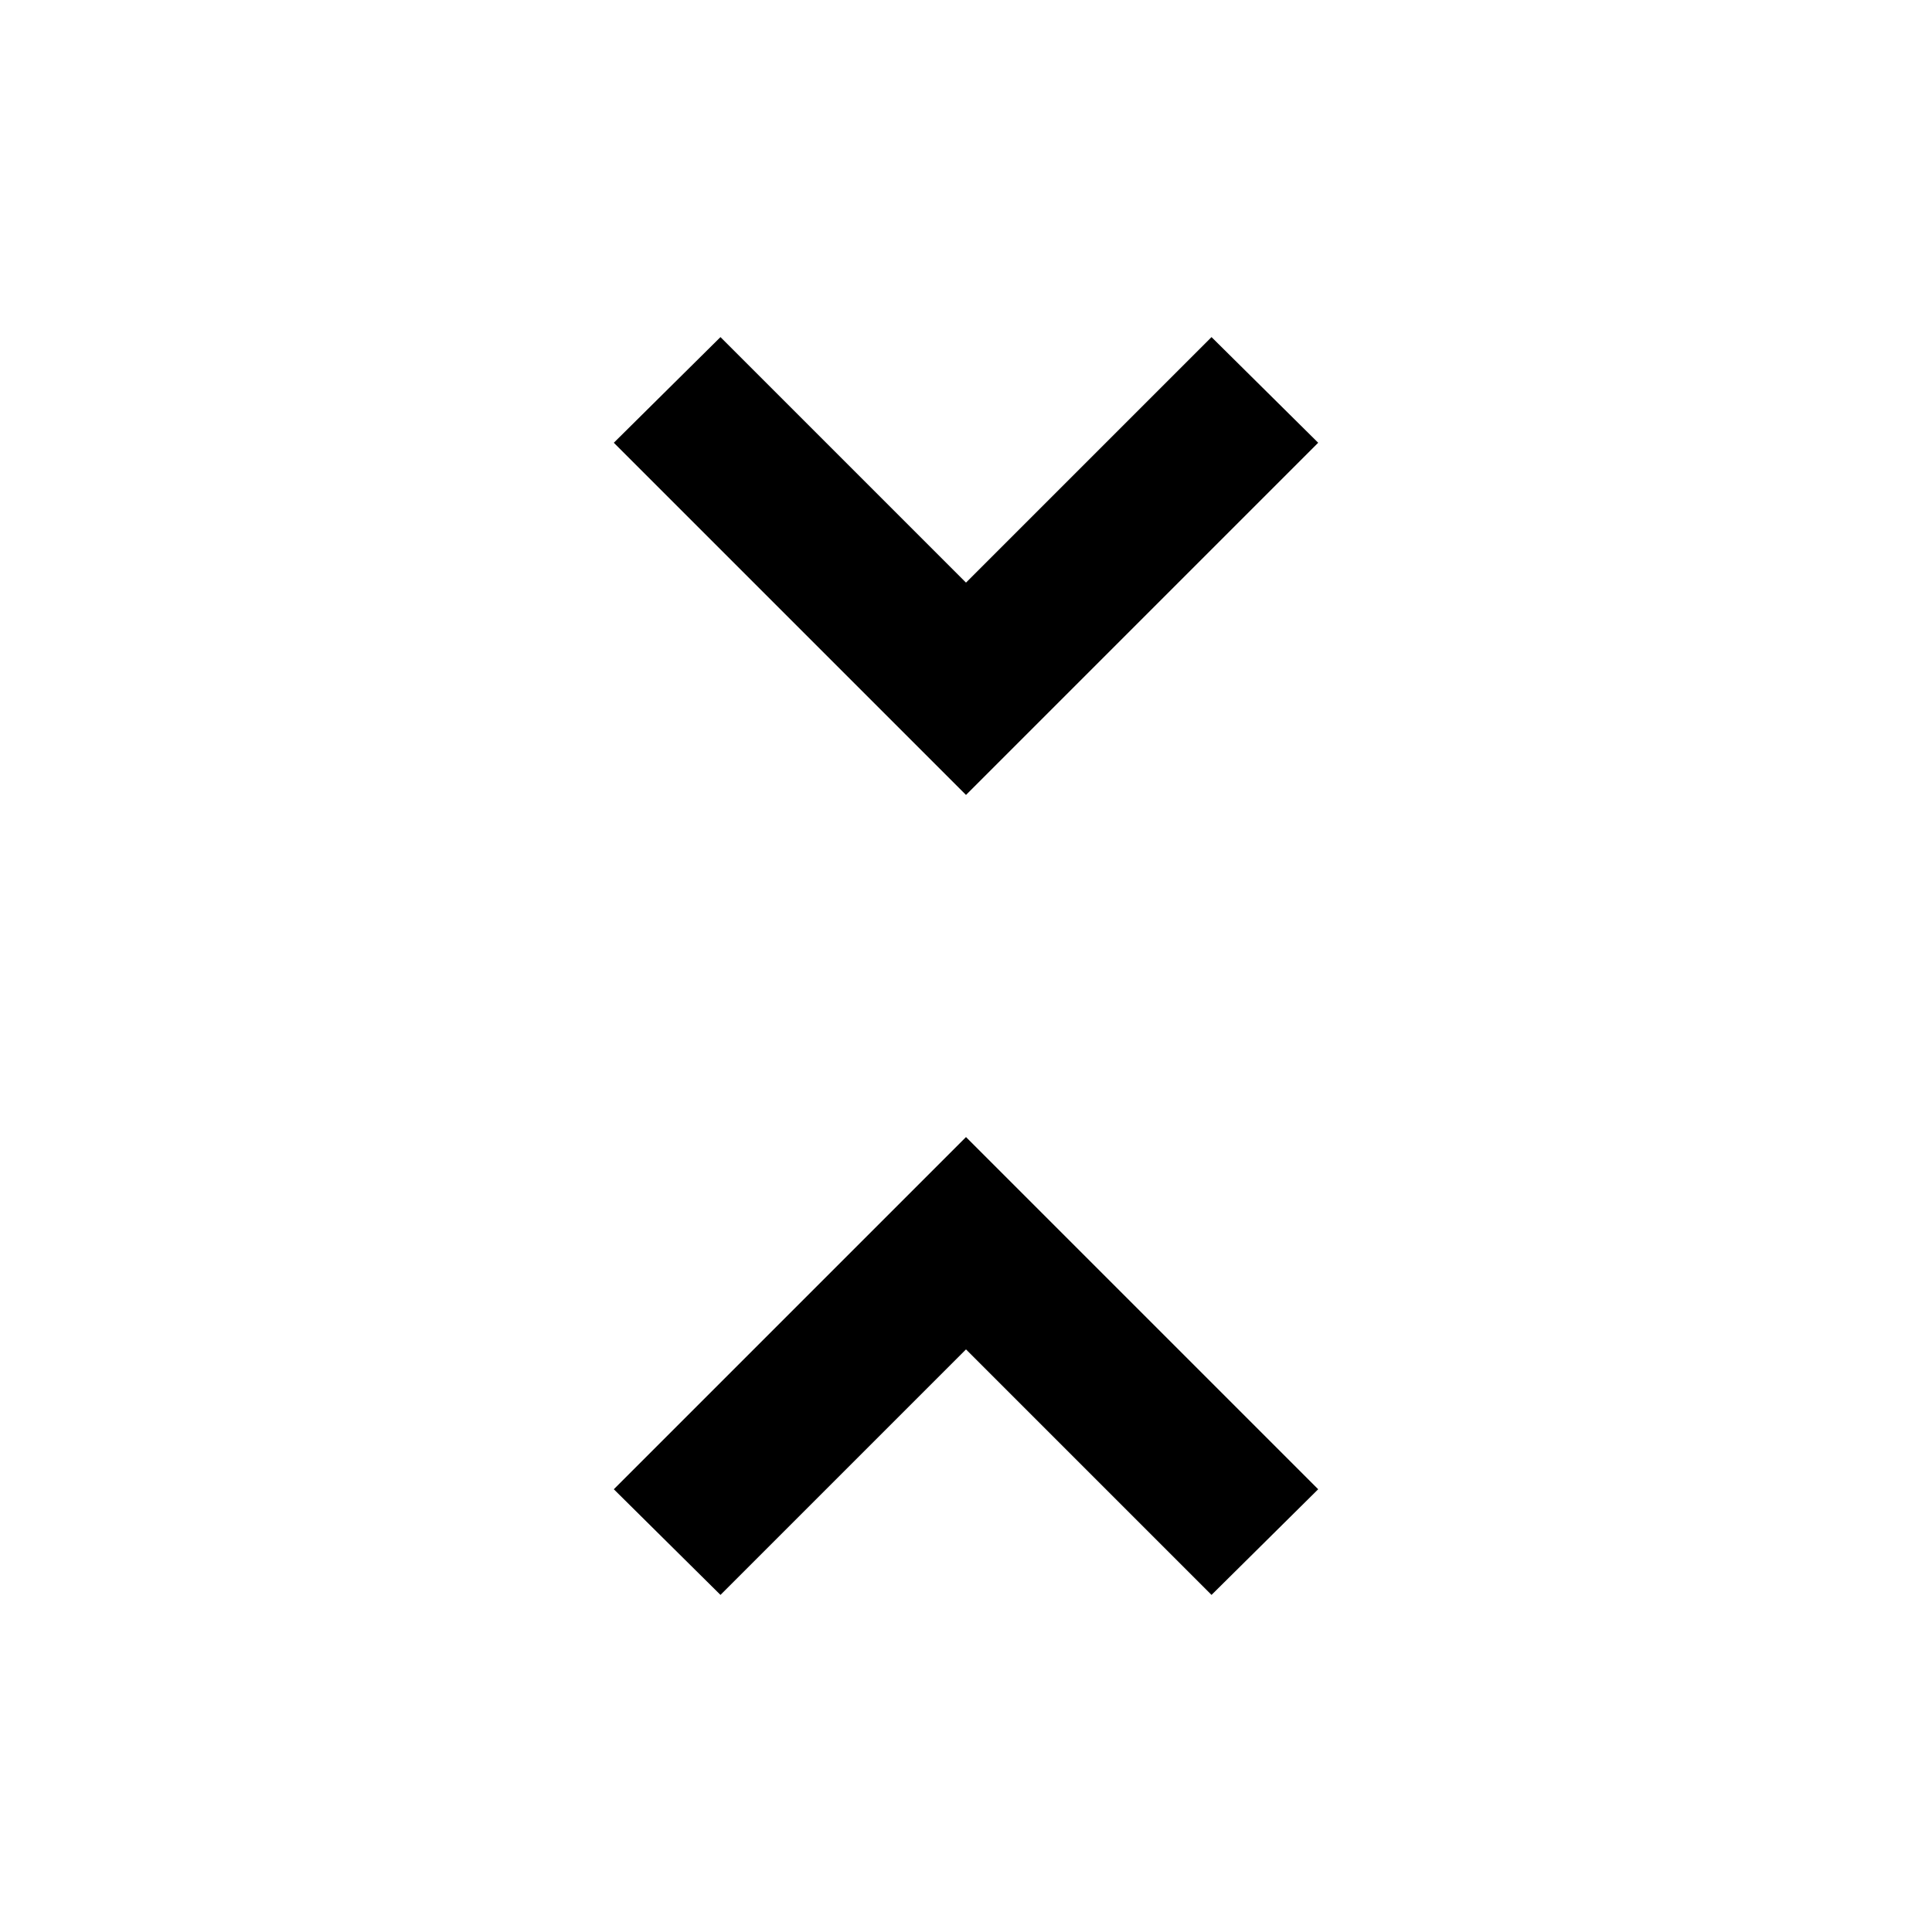 <svg xmlns="http://www.w3.org/2000/svg" height="24" viewBox="0 -960 960 960" width="24"><path d="M358-167.5 305-220l175-175 175 175-53 52.5-122-122-122 122ZM480-565 305-740l53-52.5 122 122 122-122 53 52.5-175 175Z"/></svg>